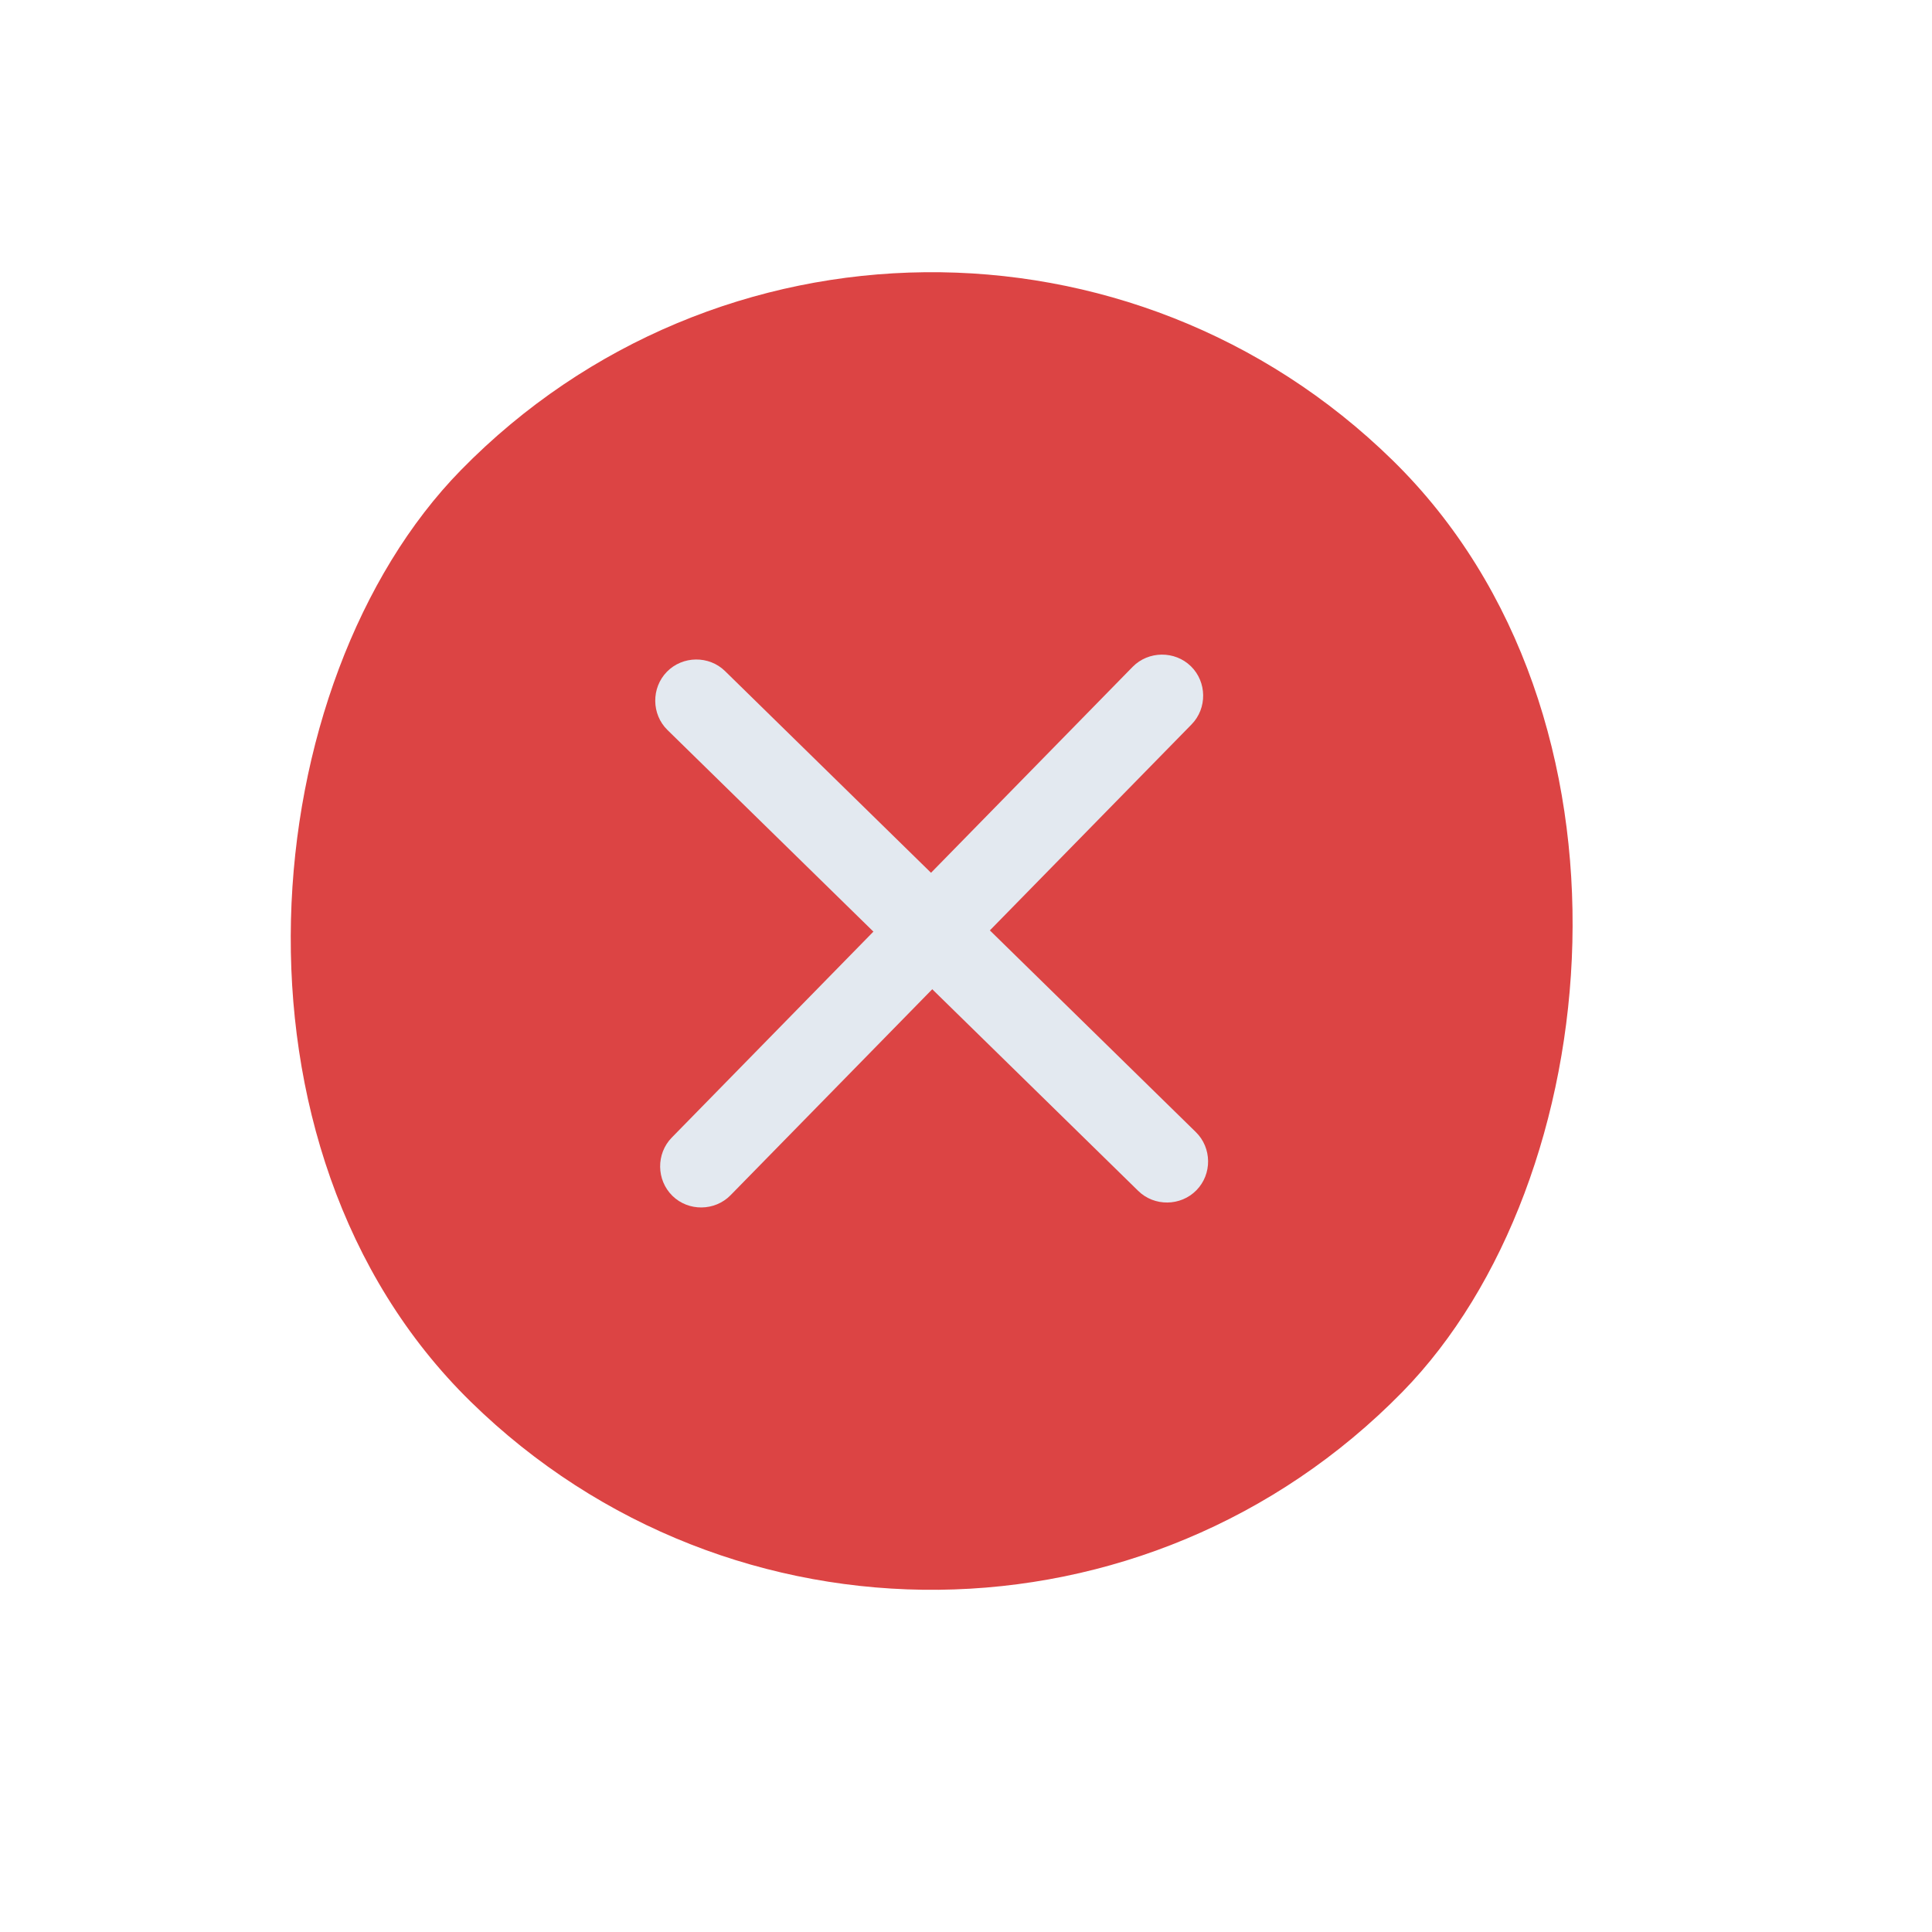 <svg width="27" height="27" viewBox="0 0 27 27" fill="none" xmlns="http://www.w3.org/2000/svg">
<rect x="12.883" y="-0.009" width="18.414" height="18.414" rx="9.207" transform="rotate(44.396 12.883 -0.009)" fill="#DC4444"/>
<path d="M15.907 16.643L9.328 10.202C9.103 9.982 9.1 9.613 9.32 9.388C9.54 9.163 9.909 9.159 10.133 9.379L16.712 15.821C16.937 16.041 16.941 16.41 16.72 16.634C16.5 16.859 16.131 16.863 15.907 16.643Z" fill="#E3E9F0"/>
<path d="M9.397 16.712C9.172 16.491 9.168 16.123 9.388 15.898L15.829 9.319C16.049 9.095 16.418 9.091 16.643 9.311C16.868 9.531 16.872 9.9 16.652 10.124L10.21 16.703C9.99 16.928 9.621 16.932 9.397 16.712Z" fill="#E3E9F0"/>
</svg>
